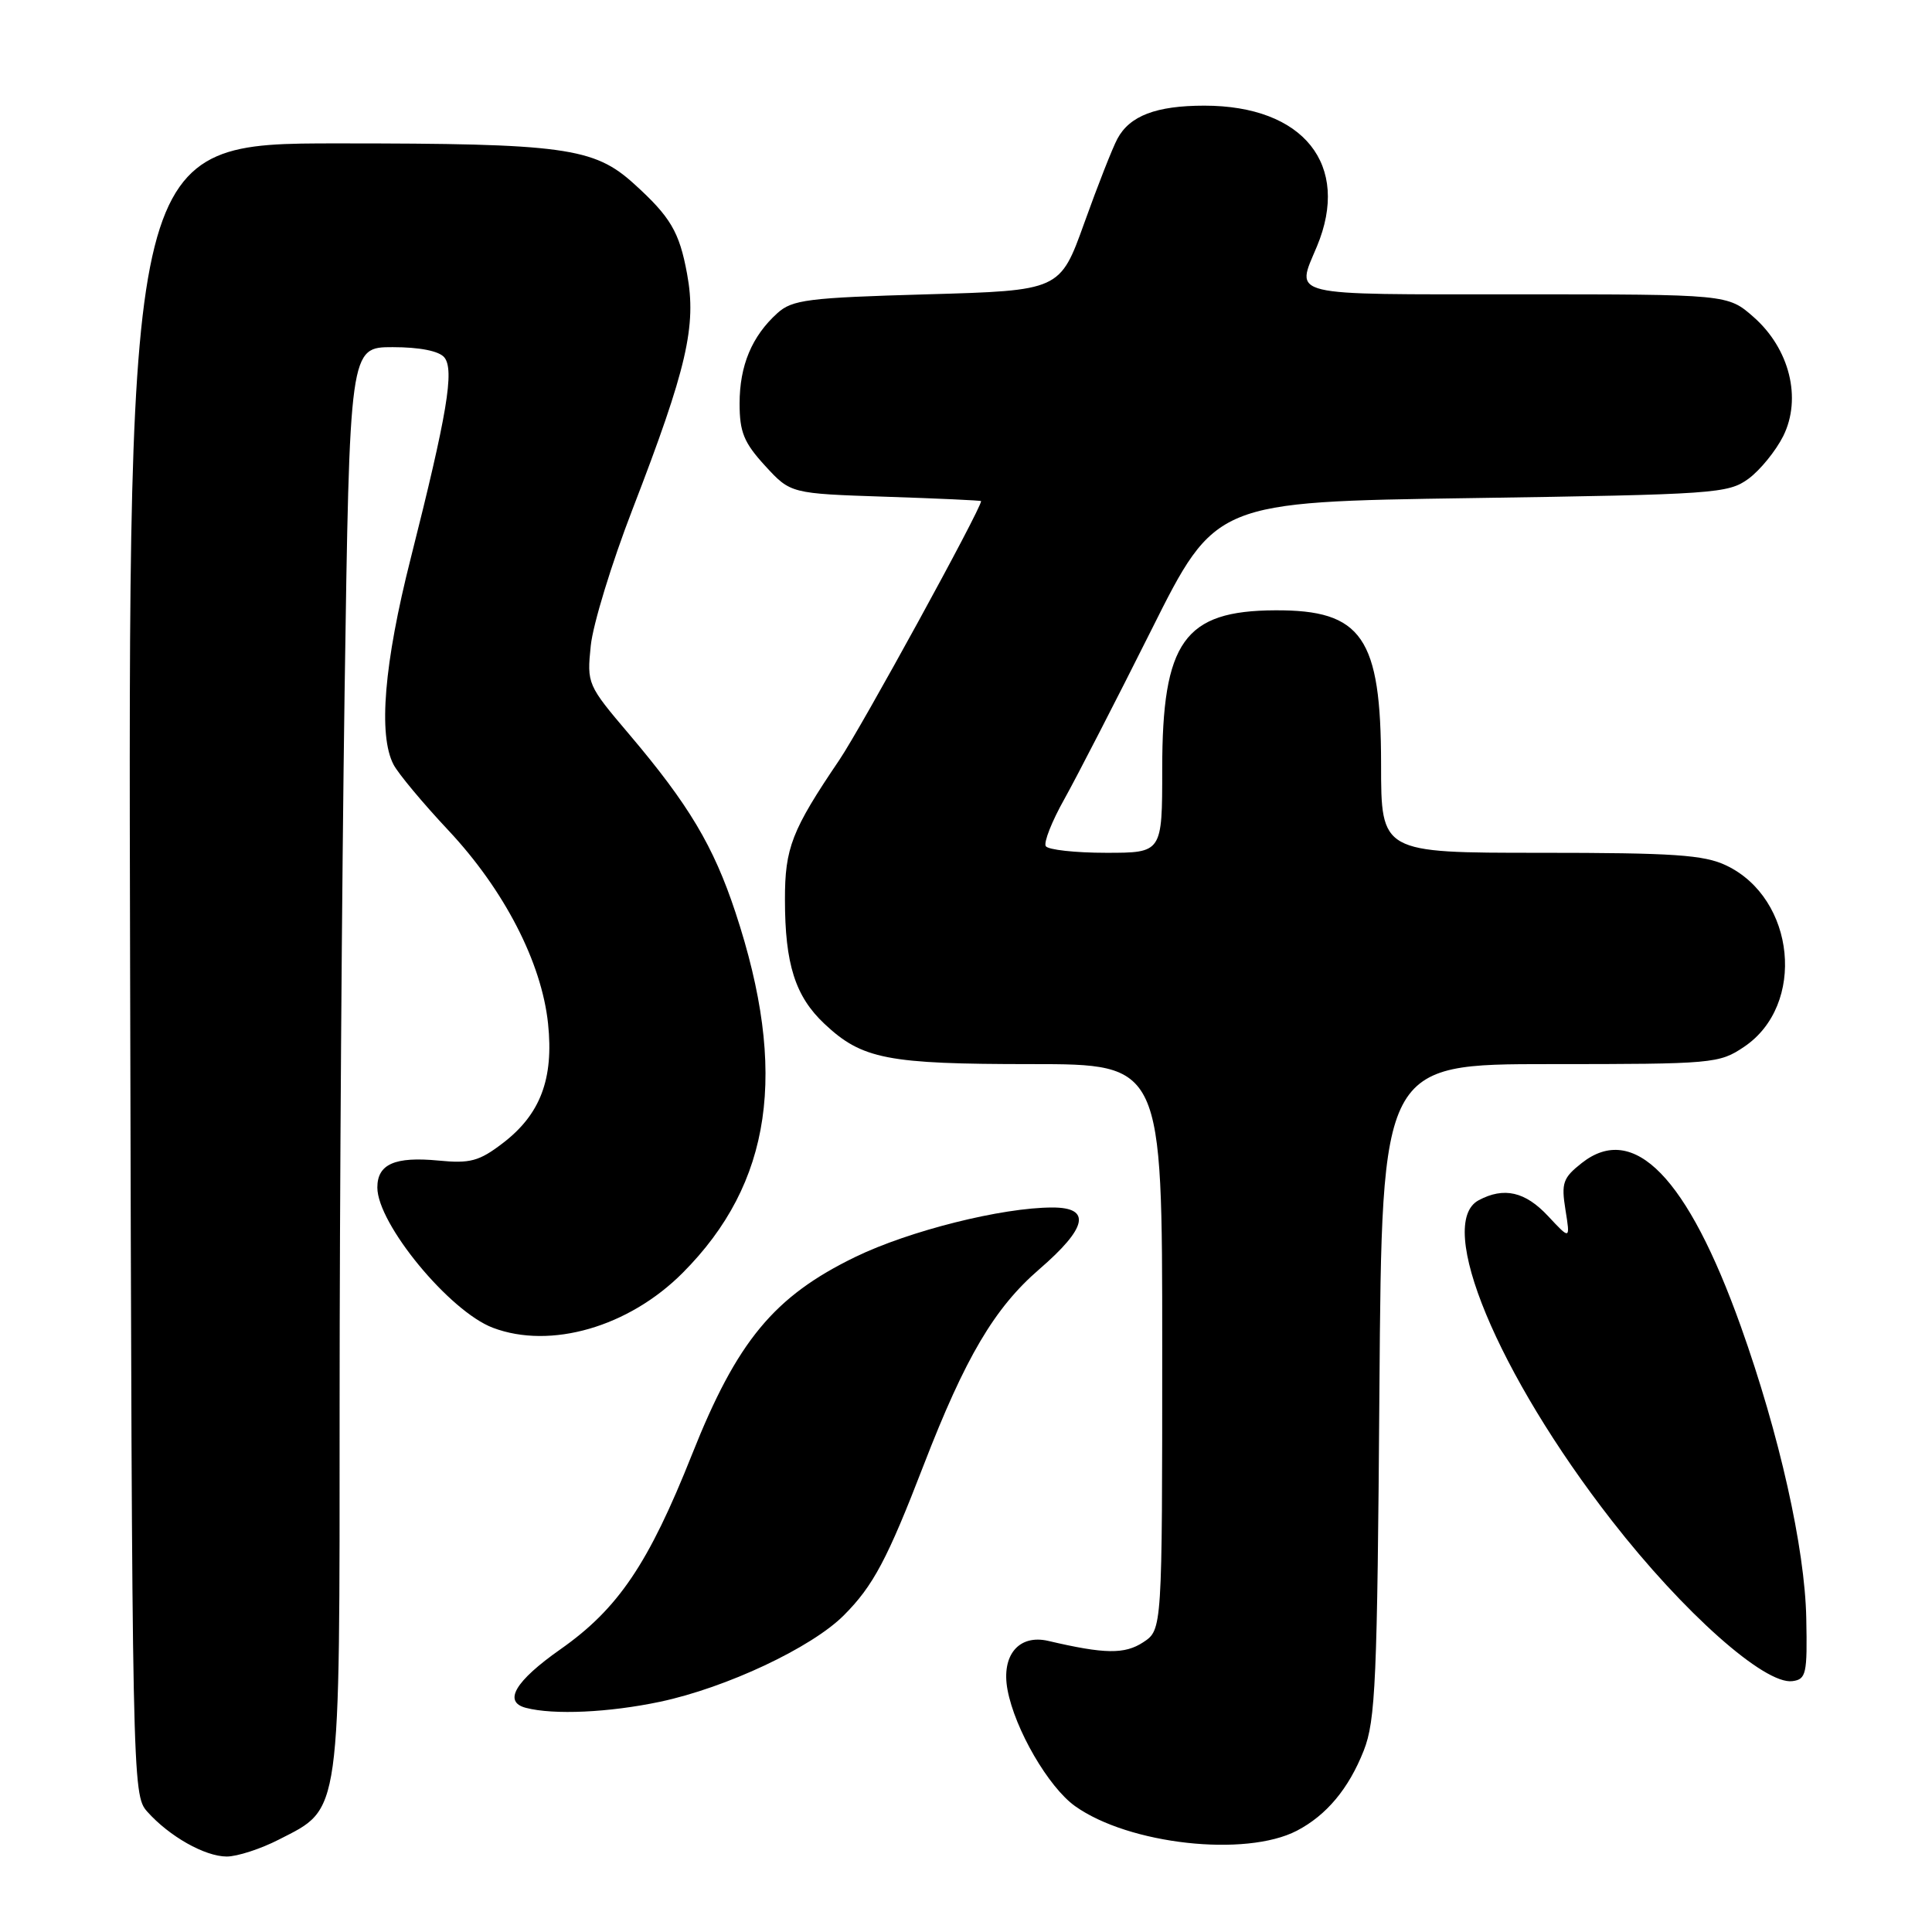 <?xml version="1.0" encoding="UTF-8" standalone="no"?>
<!DOCTYPE svg PUBLIC "-//W3C//DTD SVG 1.1//EN" "http://www.w3.org/Graphics/SVG/1.1/DTD/svg11.dtd" >
<svg xmlns="http://www.w3.org/2000/svg" xmlns:xlink="http://www.w3.org/1999/xlink" version="1.1" viewBox="0 0 256 256">
 <g >
 <path fill="currentColor"
d=" M 36.96 243.75 C 45.24 239.51 45.00 241.21 45.00 186.02 C 45.00 159.33 45.30 116.91 45.66 91.75 C 46.33 46.00 46.33 46.00 52.04 46.00 C 55.61 46.00 58.17 46.51 58.87 47.35 C 60.24 48.99 59.25 54.88 54.42 73.99 C 50.89 87.92 50.10 97.42 52.15 101.32 C 52.78 102.52 56.04 106.43 59.40 110.01 C 66.81 117.91 71.77 127.53 72.62 135.63 C 73.39 142.97 71.60 147.68 66.60 151.49 C 63.49 153.87 62.29 154.19 58.09 153.78 C 52.32 153.23 50.00 154.25 50.00 157.35 C 50.00 162.16 59.56 173.77 65.32 175.94 C 72.96 178.82 83.31 175.83 90.45 168.67 C 102.29 156.79 104.45 142.04 97.45 120.89 C 94.54 112.09 91.26 106.61 83.39 97.32 C 77.83 90.77 77.76 90.61 78.28 85.55 C 78.57 82.73 81.06 74.59 83.82 67.46 C 91.02 48.81 92.32 43.19 91.04 36.28 C 90.02 30.72 88.85 28.74 84.00 24.35 C 78.70 19.54 74.72 19.00 44.81 19.00 C 16.97 19.00 16.97 19.00 17.24 128.40 C 17.50 236.18 17.53 237.82 19.50 240.04 C 22.43 243.33 27.14 245.99 30.04 246.00 C 31.43 246.00 34.55 244.99 36.96 243.75 Z  M 171.84 242.58 C 175.77 240.53 178.71 237.01 180.70 231.97 C 182.27 227.99 182.50 222.74 182.78 184.25 C 183.10 141.00 183.10 141.00 205.40 141.00 C 226.98 141.00 227.81 140.93 231.10 138.71 C 239.33 133.18 237.93 119.04 228.72 114.67 C 225.78 113.27 221.74 113.00 204.10 113.00 C 183.00 113.00 183.00 113.00 183.00 101.25 C 182.99 84.45 180.48 80.81 168.97 80.87 C 156.91 80.92 154.00 85.01 154.00 101.90 C 154.00 113.00 154.00 113.00 146.56 113.00 C 142.47 113.00 138.87 112.60 138.57 112.12 C 138.27 111.63 139.38 108.82 141.04 105.87 C 142.69 102.91 147.87 92.85 152.55 83.50 C 161.05 66.50 161.05 66.50 194.95 66.00 C 227.21 65.52 228.99 65.40 231.68 63.44 C 233.23 62.30 235.30 59.75 236.29 57.78 C 238.77 52.78 237.13 46.20 232.35 42.00 C 228.93 39.00 228.93 39.00 200.97 39.00 C 170.18 39.00 171.70 39.36 174.50 32.65 C 179.01 21.85 172.73 14.00 159.58 14.00 C 153.21 14.00 149.69 15.34 148.06 18.39 C 147.42 19.58 145.45 24.59 143.68 29.53 C 140.46 38.50 140.46 38.50 122.83 39.00 C 107.02 39.45 104.98 39.71 103.00 41.50 C 99.62 44.56 98.00 48.44 98.00 53.47 C 98.00 57.26 98.57 58.65 101.38 61.72 C 104.76 65.40 104.76 65.40 117.38 65.82 C 124.32 66.05 130.00 66.31 130.00 66.40 C 130.00 67.43 114.15 96.36 111.21 100.71 C 104.91 110.01 104.00 112.36 104.01 119.20 C 104.01 127.74 105.37 132.02 109.24 135.66 C 114.22 140.35 117.56 141.00 136.65 141.00 C 154.00 141.00 154.00 141.00 154.00 178.48 C 154.00 215.95 154.00 215.95 151.48 217.61 C 149.02 219.22 146.38 219.18 138.91 217.43 C 135.00 216.52 132.65 219.33 133.50 223.90 C 134.47 229.13 138.93 236.81 142.45 239.32 C 149.58 244.40 165.04 246.11 171.84 242.58 Z  M 87.47 225.49 C 96.24 223.63 107.52 218.33 111.80 214.05 C 115.70 210.15 117.58 206.61 122.40 194.11 C 127.90 179.87 131.77 173.31 137.70 168.19 C 144.07 162.69 144.65 160.00 139.46 160.00 C 132.77 160.00 120.49 163.08 113.34 166.55 C 102.56 171.78 97.66 177.70 91.70 192.71 C 85.94 207.20 81.92 213.16 74.26 218.54 C 68.24 222.77 66.63 225.51 69.69 226.30 C 73.38 227.26 80.70 226.92 87.47 225.49 Z  M 239.34 214.43 C 239.16 205.13 235.77 190.03 230.66 175.73 C 223.60 155.99 216.49 148.68 209.60 154.10 C 207.10 156.07 206.86 156.74 207.43 160.30 C 208.07 164.29 208.07 164.29 205.13 161.14 C 202.10 157.89 199.28 157.25 195.93 159.04 C 190.16 162.13 198.44 182.06 213.58 201.50 C 223.06 213.68 233.82 223.24 237.50 222.76 C 239.33 222.52 239.49 221.81 239.34 214.43 Z "/>
</g>
</svg>